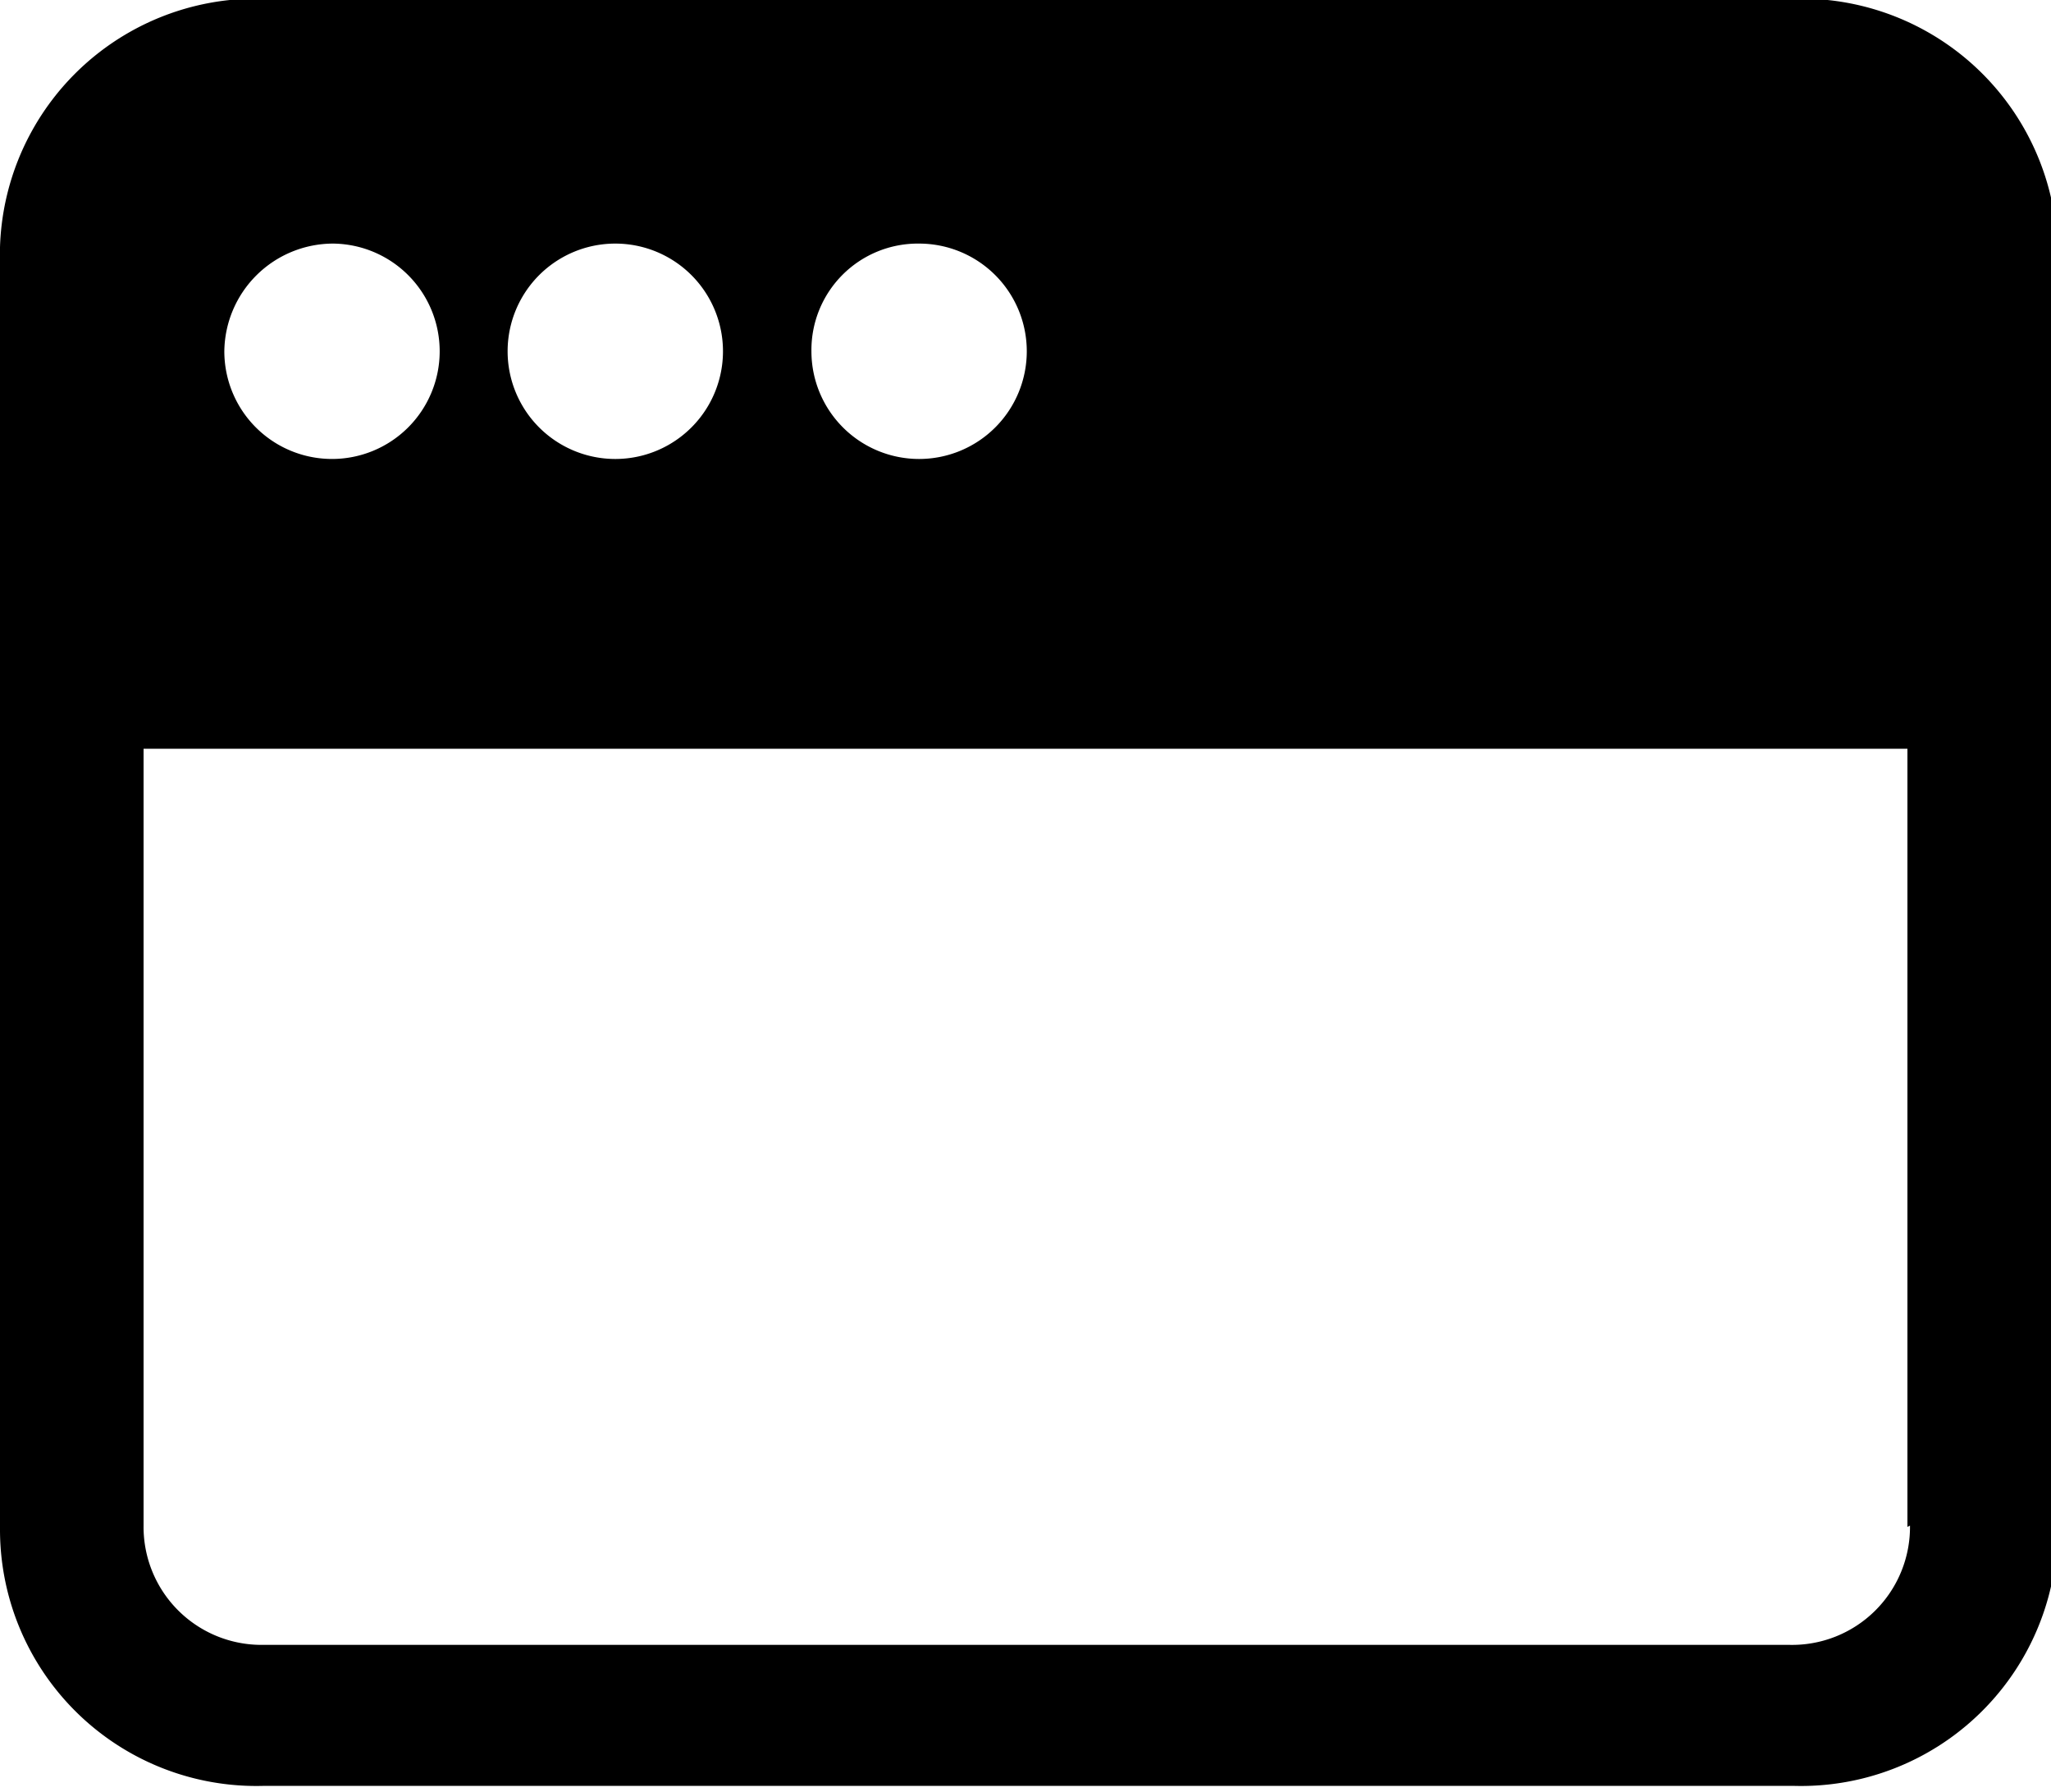 <svg id="Layer_10" data-name="Layer 10" xmlns="http://www.w3.org/2000/svg" viewBox="0 0 16 13.98"><title>url</title><path d="M16,3H4.05A2,2,0,0,0,2,5.06v9.88a2,2,0,0,0,2.05,2H16a2,2,0,0,0,2.05-2V5.06A2,2,0,0,0,16,3ZM9.17,4.91a.84.84,0,1,1-.84.84A.83.83,0,0,1,9.17,4.91Zm-2.37,0a.84.84,0,1,1,0,1.68.84.84,0,0,1,0-1.68Zm-2.2,0a.84.84,0,1,1-.85.84A.85.85,0,0,1,4.6,4.91Zm12.3,10a.92.92,0,0,1-.94.93H4.05a.92.92,0,0,1-.93-.93V8.85H16.88v6.07Z" transform="translate(-2 -3.01)"/></svg>